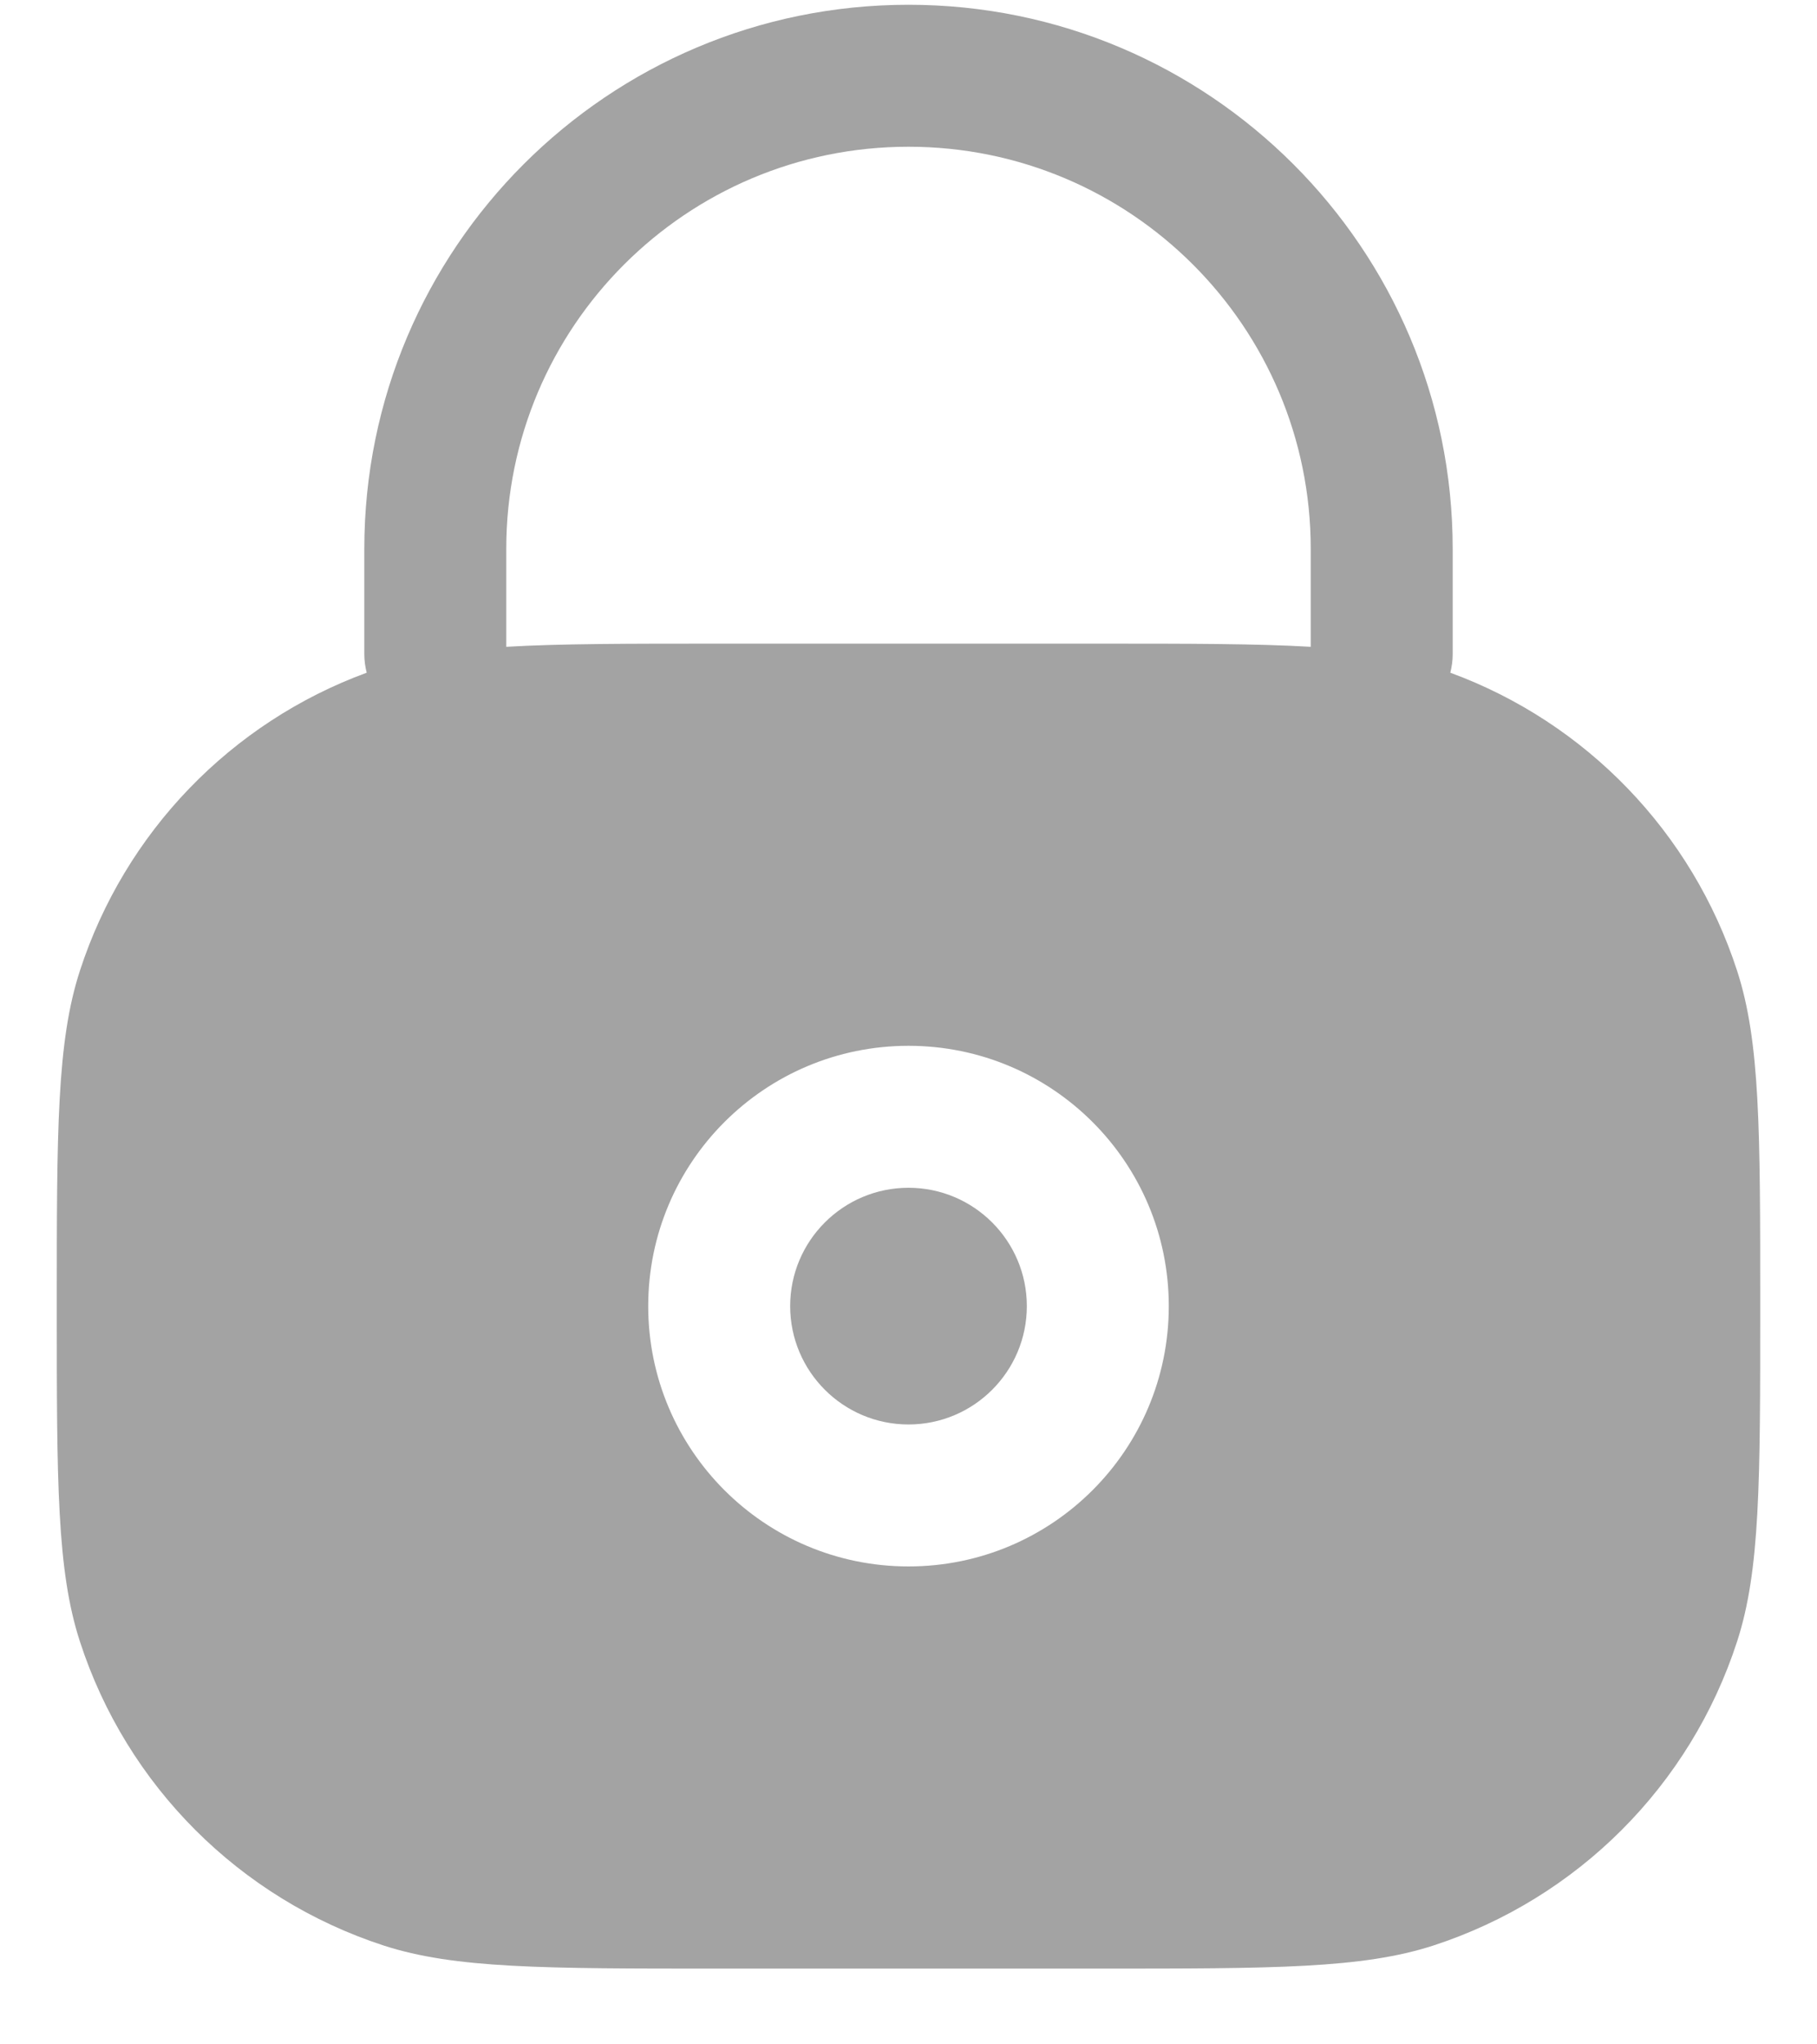 <svg width="16" height="18" viewBox="0 0 16 18" fill="none" xmlns="http://www.w3.org/2000/svg">
<g id="Lock 1">
<g id="Vector">
<path d="M6.958 11.5C6.958 10.925 7.425 10.458 8 10.458C8.575 10.458 9.042 10.925 9.042 11.5C9.042 12.075 8.575 12.542 8 12.542C7.425 12.542 6.958 12.075 6.958 11.5Z" fill="#A3A3A3"/>
<path fill-rule="evenodd" clip-rule="evenodd" d="M8 0.042C5.354 0.042 3.208 2.187 3.208 4.833V5.762C3.208 5.817 3.216 5.871 3.229 5.923C2.033 6.362 1.1 7.328 0.704 8.546C0.5 9.173 0.5 9.949 0.5 11.5C0.5 13.051 0.5 13.827 0.704 14.454C1.116 15.723 2.111 16.717 3.379 17.13C4.007 17.333 4.782 17.333 6.333 17.333H9.667C11.218 17.333 11.993 17.333 12.621 17.13C13.889 16.717 14.884 15.723 15.296 14.454C15.5 13.827 15.5 13.051 15.5 11.5C15.5 9.949 15.5 9.173 15.296 8.546C14.9 7.328 13.967 6.362 12.771 5.923C12.784 5.871 12.792 5.817 12.792 5.762V4.833C12.792 2.187 10.646 0.042 8 0.042ZM9.667 5.667C10.471 5.667 11.067 5.667 11.542 5.695V4.833C11.542 2.877 9.956 1.292 8 1.292C6.044 1.292 4.458 2.877 4.458 4.833V5.695C4.933 5.667 5.529 5.667 6.333 5.667H9.667ZM5.708 11.5C5.708 10.234 6.734 9.208 8 9.208C9.266 9.208 10.292 10.234 10.292 11.5C10.292 12.766 9.266 13.792 8 13.792C6.734 13.792 5.708 12.766 5.708 11.5Z" fill="#A3A3A3"/>
</g>
</g>
</svg>
